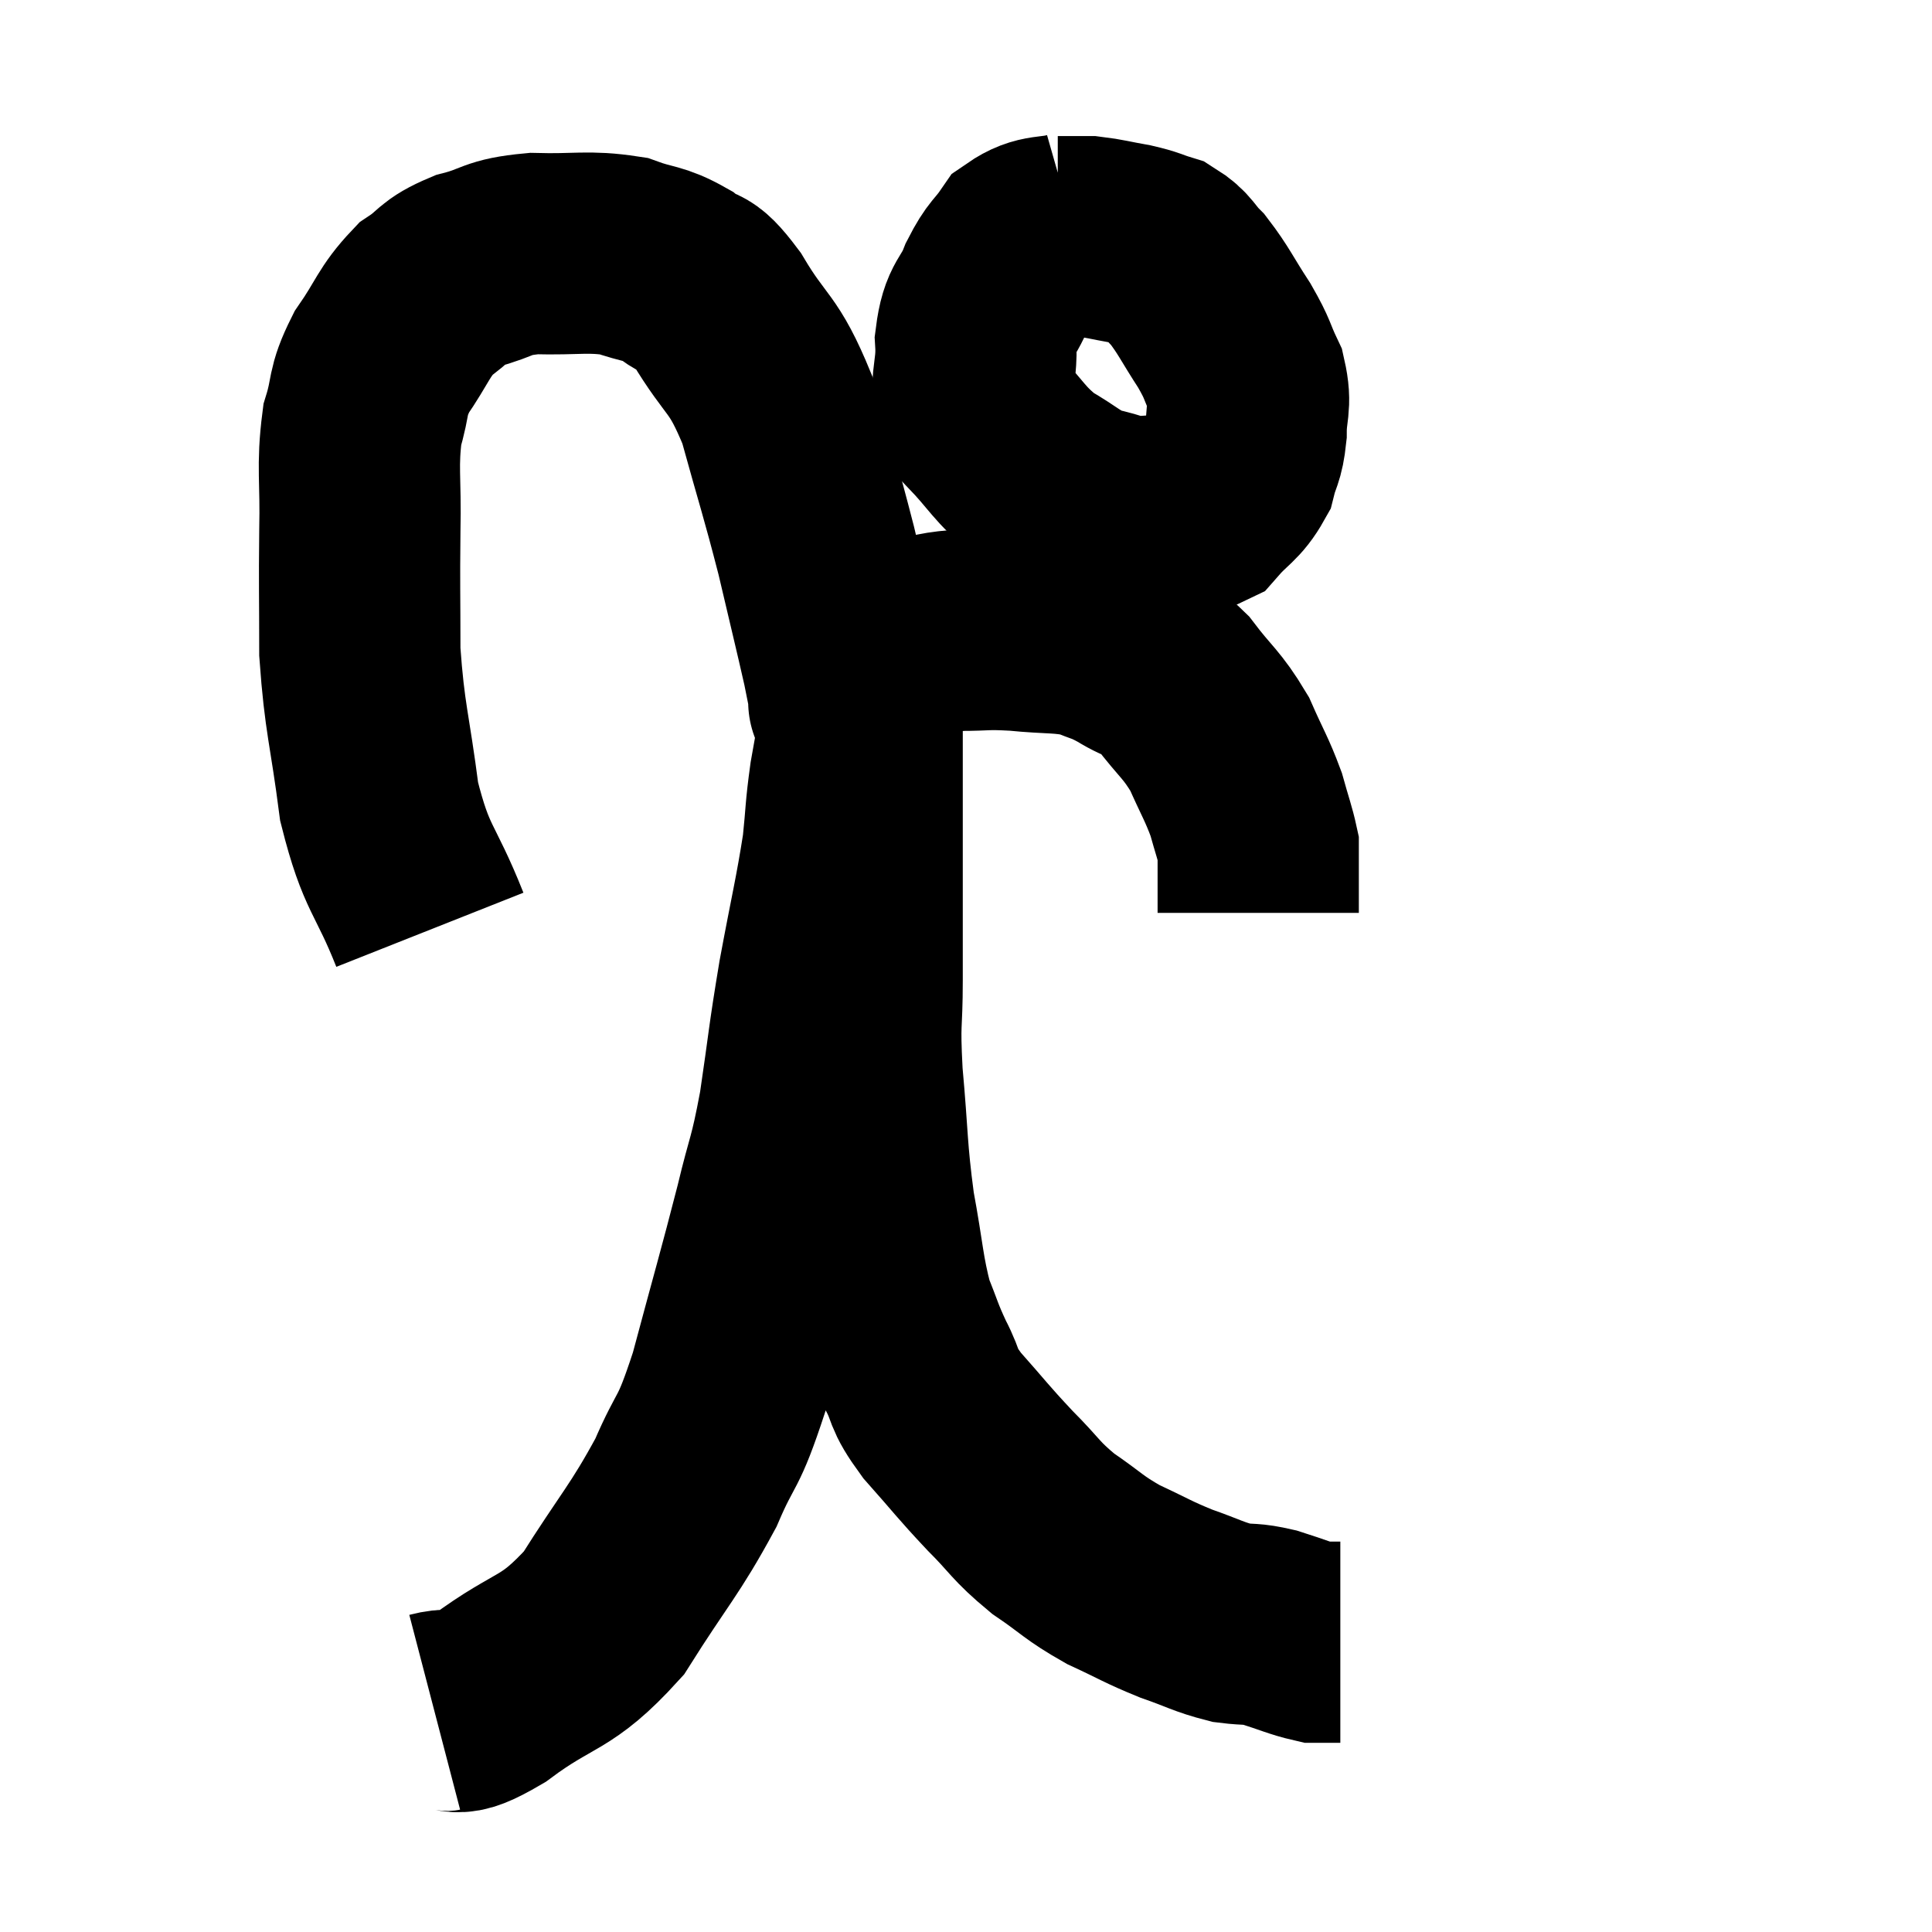 <svg width="48" height="48" viewBox="0 0 48 48" xmlns="http://www.w3.org/2000/svg"><path d="M 10.68 23.1 C 10.05 21.51, 9.855 21.645, 9.42 19.92 C 9.18 18.06, 9.06 17.88, 8.94 16.2 C 8.94 14.7, 8.925 14.61, 8.94 13.2 C 8.97 11.88, 8.865 11.61, 9 10.56 C 9.24 9.78, 9.09 9.78, 9.48 9 C 10.02 8.22, 10.02 8.01, 10.56 7.44 C 11.1 7.08, 10.965 7.005, 11.64 6.72 C 12.45 6.51, 12.3 6.39, 13.26 6.3 C 14.37 6.33, 14.595 6.225, 15.48 6.36 C 16.14 6.6, 16.215 6.51, 16.8 6.84 C 17.31 7.26, 17.19 6.84, 17.82 7.68 C 18.57 8.94, 18.705 8.7, 19.32 10.2 C 19.8 11.94, 19.875 12.105, 20.28 13.68 C 20.61 15.09, 20.73 15.57, 20.94 16.5 C 21.03 16.95, 21.075 17.175, 21.12 17.4 C 21.12 17.4, 21.105 17.43, 21.12 17.4 C 21.15 17.34, 20.985 17.58, 21.18 17.28 C 21.54 16.74, 21.555 16.545, 21.9 16.2 C 22.23 16.05, 22.08 16.035, 22.56 15.9 C 23.19 15.78, 23.145 15.72, 23.82 15.66 C 24.54 15.66, 24.45 15.615, 25.26 15.66 C 26.16 15.75, 26.37 15.69, 27.06 15.84 C 27.54 16.05, 27.495 15.975, 28.02 16.26 C 28.59 16.62, 28.59 16.425, 29.16 16.98 C 29.73 17.73, 29.85 17.73, 30.3 18.48 C 30.63 19.23, 30.72 19.335, 30.96 19.98 C 31.11 20.52, 31.185 20.715, 31.26 21.06 C 31.26 21.21, 31.26 21, 31.26 21.36 C 31.26 21.93, 31.26 22.17, 31.26 22.5 L 31.26 22.68" fill="none" stroke="black" stroke-width="5"></path><path d="M 26.7 5.76 C 26.07 5.94, 25.92 5.79, 25.44 6.12 C 25.11 6.6, 25.08 6.495, 24.78 7.08 C 24.51 7.77, 24.345 7.635, 24.24 8.46 C 24.3 9.42, 23.985 9.54, 24.36 10.38 C 25.05 11.1, 25.05 11.265, 25.74 11.82 C 26.43 12.21, 26.46 12.345, 27.12 12.6 C 27.75 12.72, 27.69 12.825, 28.38 12.84 C 29.13 12.75, 29.295 12.945, 29.88 12.66 C 30.3 12.18, 30.45 12.18, 30.72 11.7 C 30.84 11.22, 30.9 11.295, 30.96 10.74 C 30.96 10.11, 31.095 10.08, 30.96 9.48 C 30.69 8.91, 30.78 8.97, 30.42 8.34 C 29.97 7.65, 29.91 7.47, 29.52 6.96 C 29.19 6.63, 29.22 6.525, 28.86 6.3 C 28.47 6.18, 28.53 6.165, 28.08 6.06 C 27.57 5.97, 27.435 5.925, 27.06 5.88 C 26.82 5.88, 26.7 5.88, 26.58 5.88 C 26.58 5.88, 26.655 5.88, 26.58 5.88 L 26.28 5.88" fill="none" stroke="black" stroke-width="5"></path><path d="M 10.8 42.54 C 11.49 42.36, 11.13 42.795, 12.18 42.18 C 13.59 41.13, 13.785 41.415, 15 40.08 C 16.02 38.46, 16.26 38.28, 17.04 36.84 C 17.58 35.58, 17.565 36.015, 18.12 34.32 C 18.69 32.19, 18.825 31.755, 19.26 30.06 C 19.56 28.8, 19.59 28.98, 19.86 27.54 C 20.1 25.92, 20.07 25.92, 20.34 24.3 C 20.64 22.68, 20.745 22.305, 20.94 21.06 C 21.03 20.19, 21 20.19, 21.12 19.32 C 21.27 18.45, 21.345 18.15, 21.42 17.58 C 21.42 17.31, 21.42 17.175, 21.42 17.04 C 21.42 17.04, 21.42 17.04, 21.42 17.04 C 21.42 17.04, 21.42 16.935, 21.42 17.04 C 21.42 17.25, 21.42 16.47, 21.42 17.46 C 21.42 19.23, 21.42 19.275, 21.42 21 C 21.42 22.68, 21.42 22.935, 21.42 24.36 C 21.42 25.53, 21.345 25.29, 21.42 26.7 C 21.57 28.35, 21.525 28.53, 21.72 30 C 21.96 31.29, 21.945 31.605, 22.2 32.58 C 22.47 33.24, 22.44 33.255, 22.74 33.9 C 23.07 34.53, 22.875 34.44, 23.4 35.16 C 24.12 35.97, 24.15 36.045, 24.84 36.78 C 25.5 37.44, 25.455 37.515, 26.16 38.1 C 26.91 38.61, 26.895 38.685, 27.66 39.12 C 28.44 39.48, 28.485 39.54, 29.22 39.84 C 29.91 40.08, 30.015 40.17, 30.6 40.32 C 31.08 40.38, 31.035 40.32, 31.56 40.44 C 32.13 40.62, 32.31 40.71, 32.7 40.8 C 32.91 40.8, 32.97 40.8, 33.12 40.8 L 33.3 40.8" fill="none" stroke="black" stroke-width="5"></path></svg>